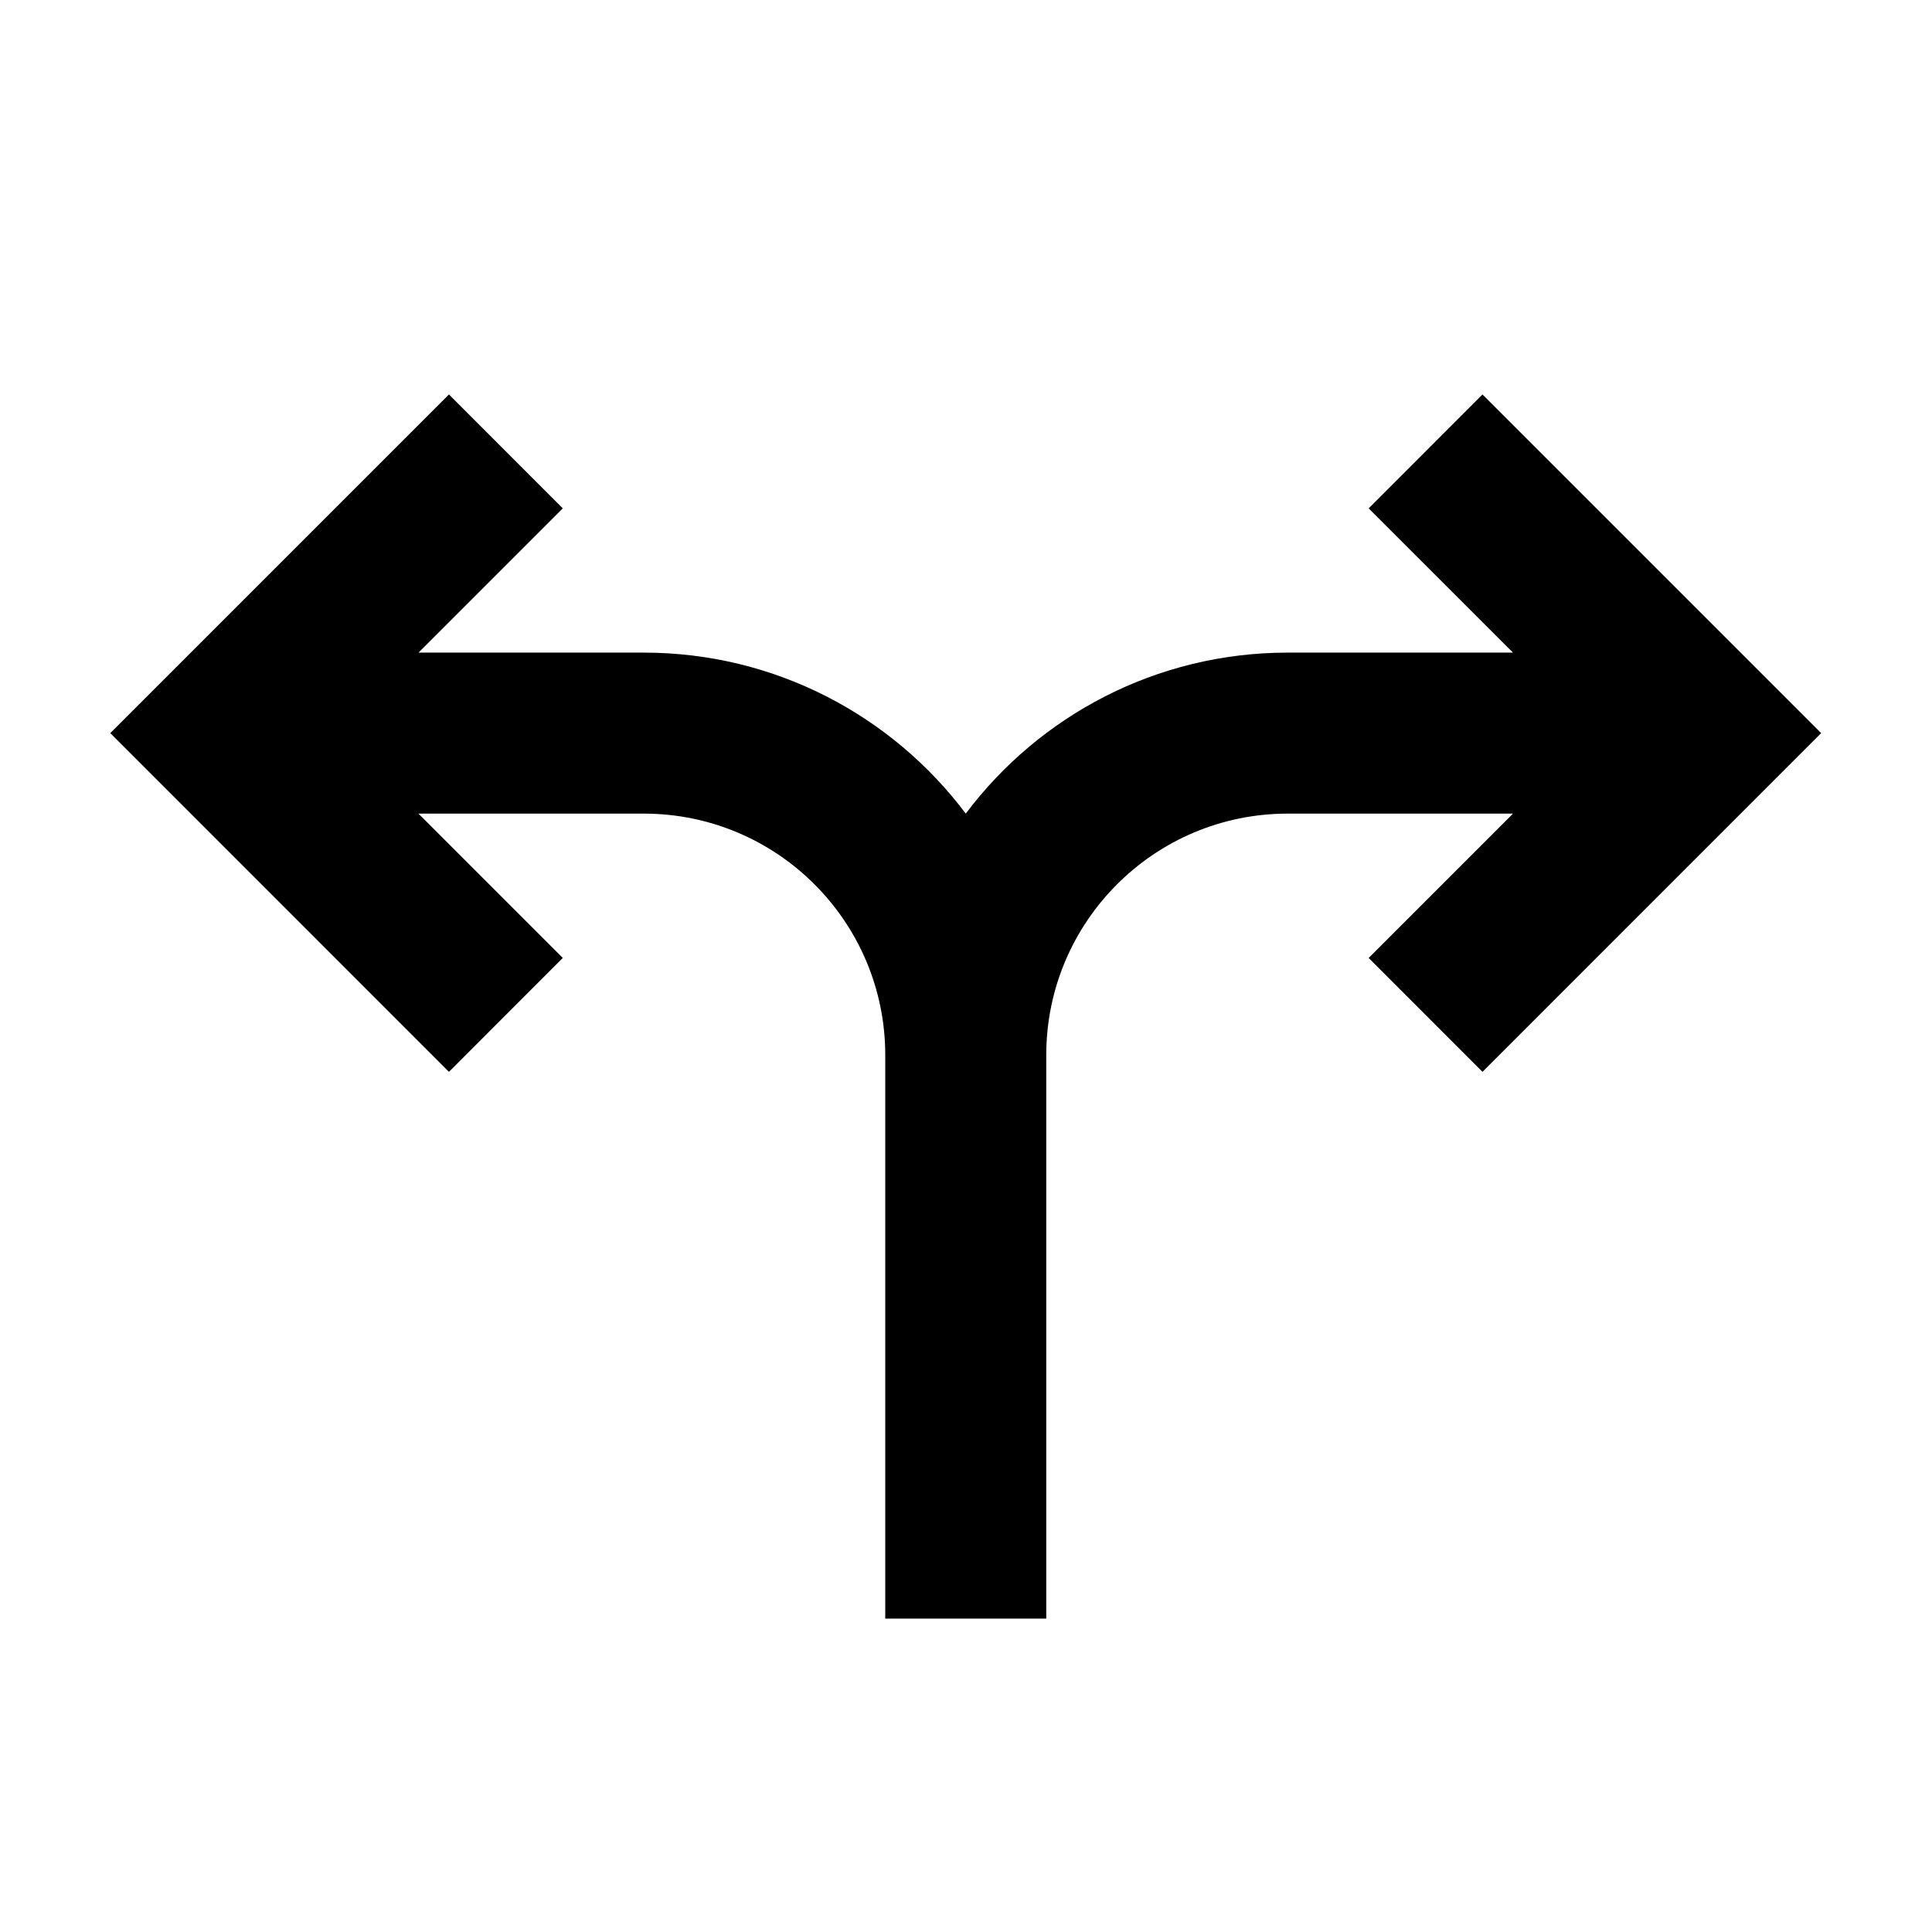 <svg xmlns="http://www.w3.org/2000/svg" width="24" height="24" viewBox="0 0 24 24" fill="none"><rect width="24" height="24" fill="none"/>
<path d="M5.199 8.107L6.991 6.315L5.577 4.9L1.37 9.107L5.577 13.315L6.991 11.9L5.198 10.107L7.997 10.107C9.654 10.107 10.997 11.451 10.997 13.107L10.997 20.107L12.997 20.107L12.997 13.107C12.997 11.451 14.34 10.107 15.997 10.107L18.795 10.107L17.002 11.9L18.416 13.315L22.623 9.107L18.416 4.9L17.002 6.315L18.795 8.107L15.997 8.107C14.361 8.107 12.909 8.893 11.997 10.107C11.085 8.893 9.632 8.107 7.997 8.107L5.199 8.107Z" fill="#000000"/>
</svg>
